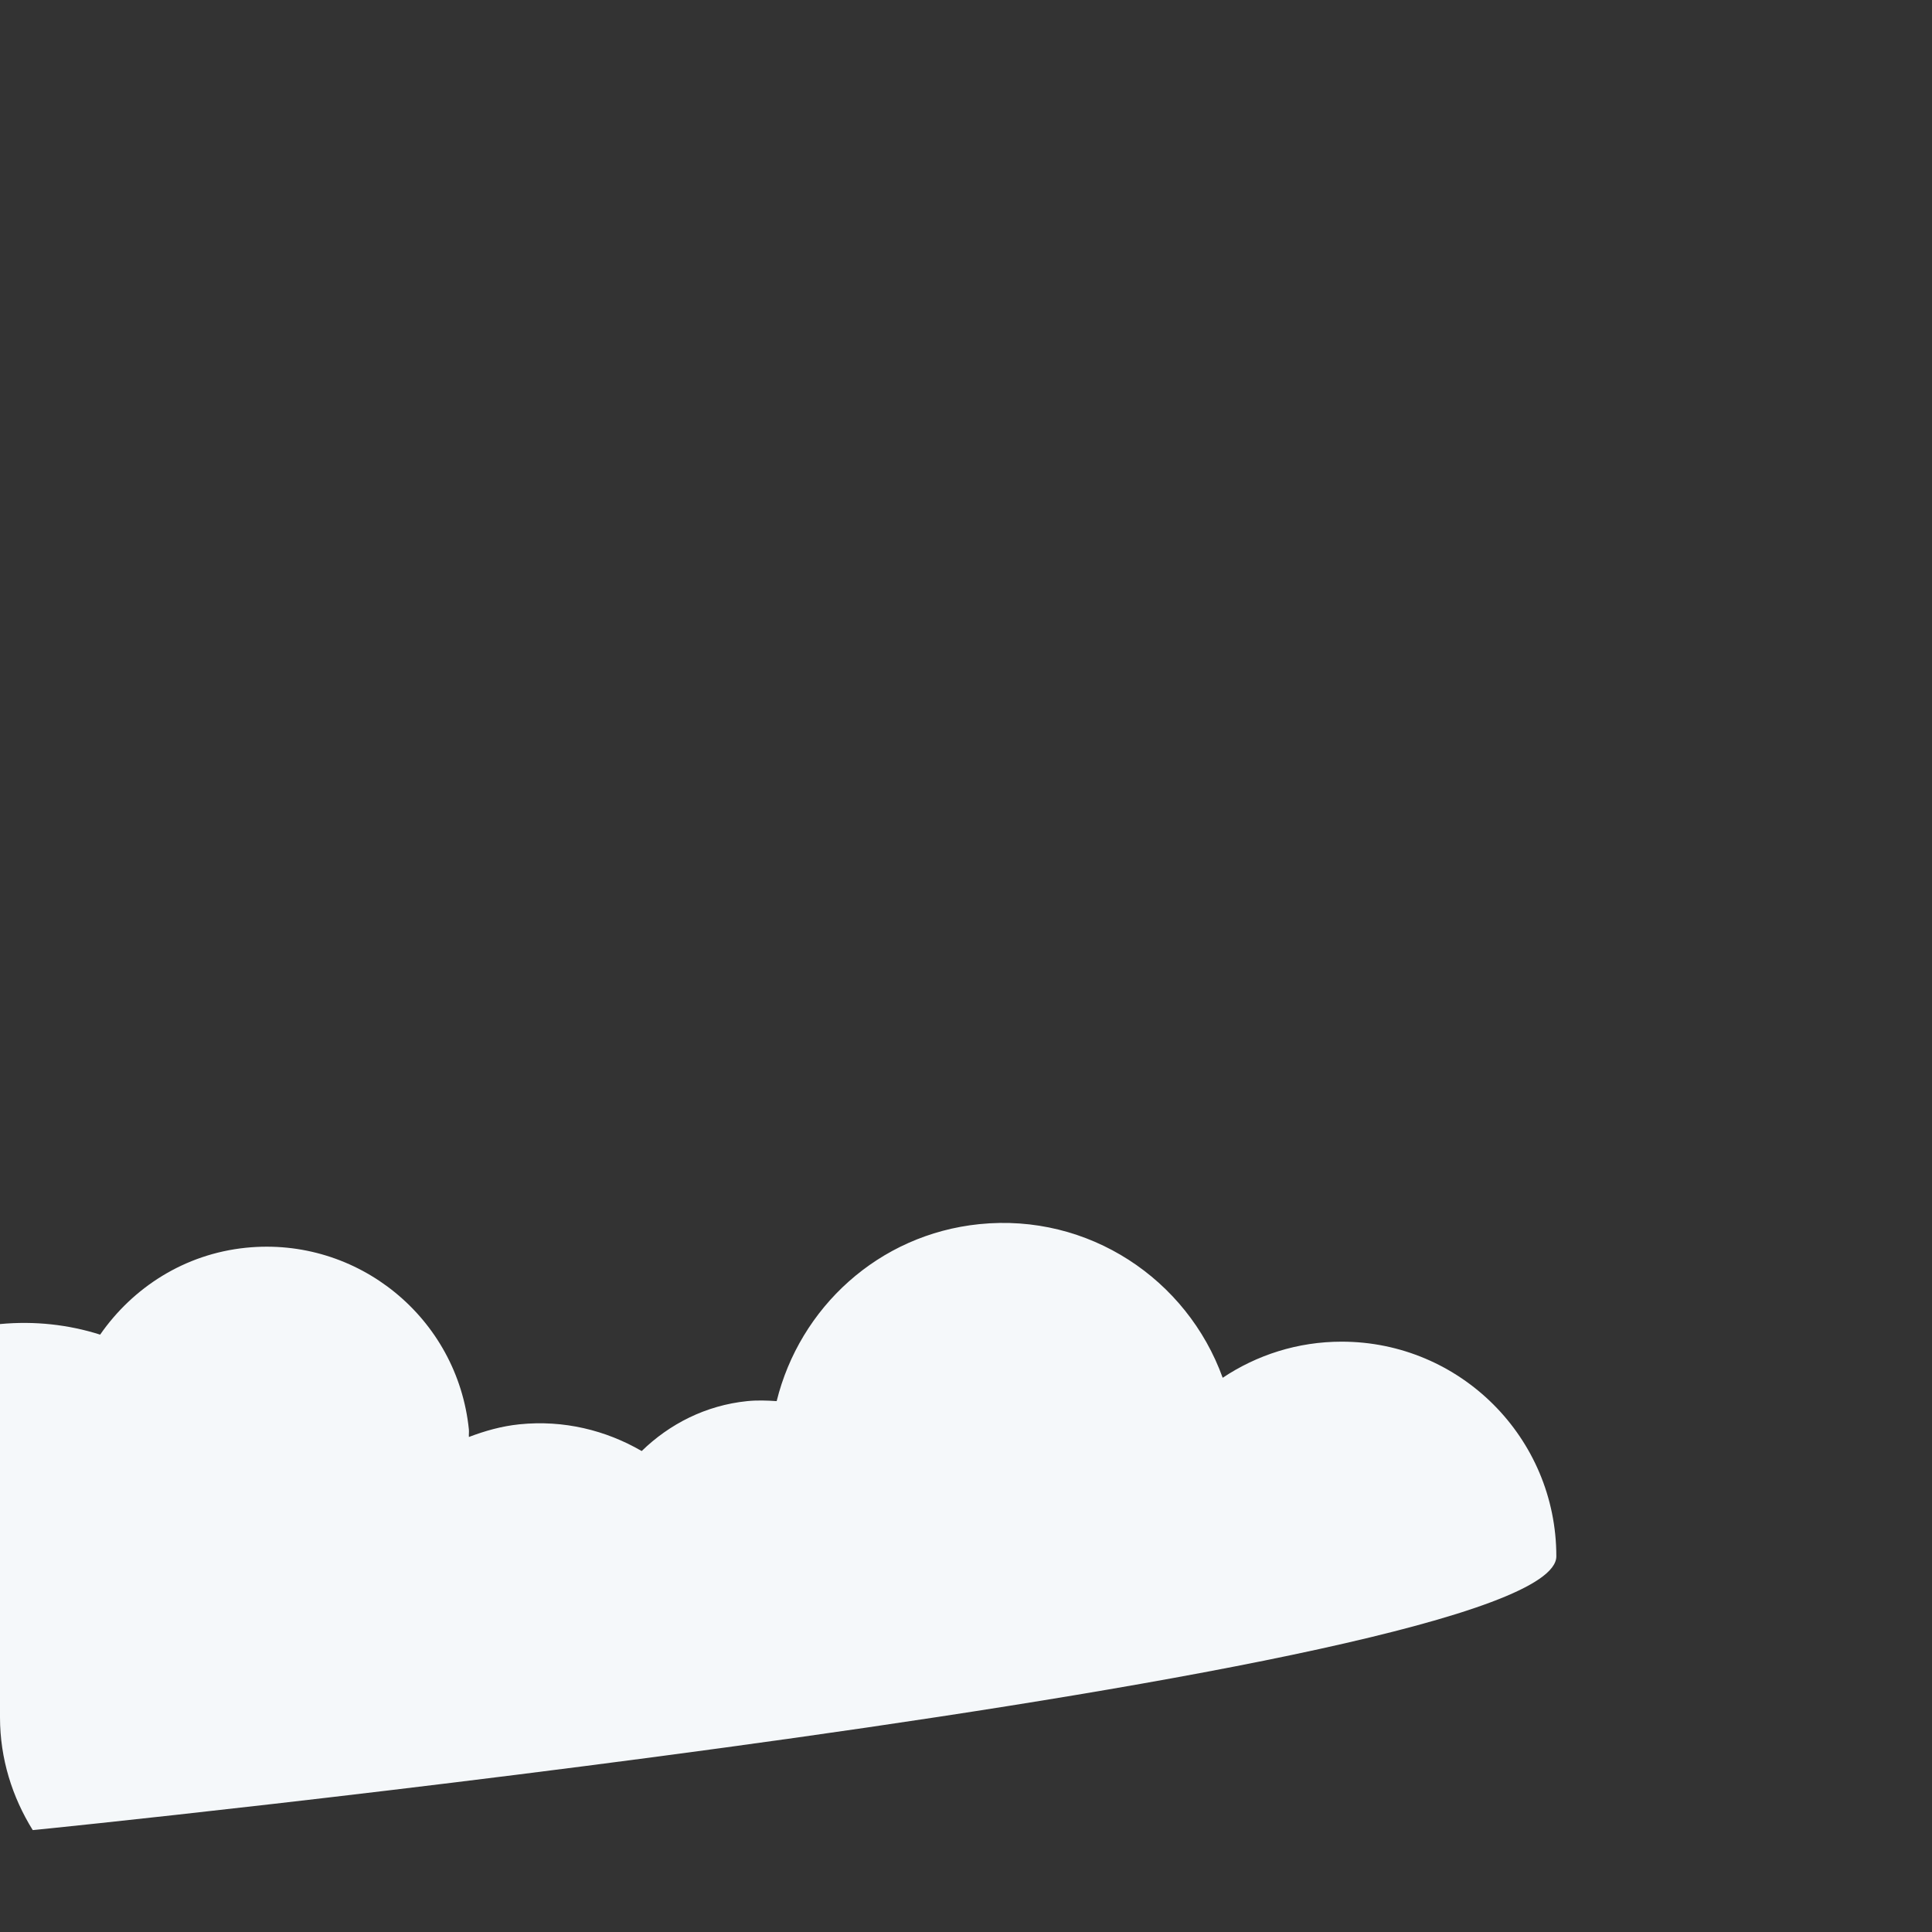 <svg xmlns="http://www.w3.org/2000/svg" viewBox="0 0 36 36">
  <rect x="0" y="0" width="36" height="36" fill="#333333" stroke="none"/>
  <path fill="#F5F8FA" d="M25 25c-.821 0-1.582.249-2.217.673-.664-1.839-2.5-3.07-4.534-2.863-1.883.192-3.348 1.56-3.777 3.298-.181-.012-.363-.019-.55 0-.773.079-1.448.427-1.965.93-.667-.387-1.452-.582-2.278-.498-.333.034-.644.123-.942.236-.003-.047.004-.093 0-.139-.212-2.083-2.073-3.599-4.155-3.387-1.145.117-2.107.742-2.716 1.619-.586-.186-1.217-.258-1.866-.197V32c0 .773.23 1.489.61 2.101C.715 34.098 29 31.209 29 29s-1.791-4-4-4z"/>
</svg>
